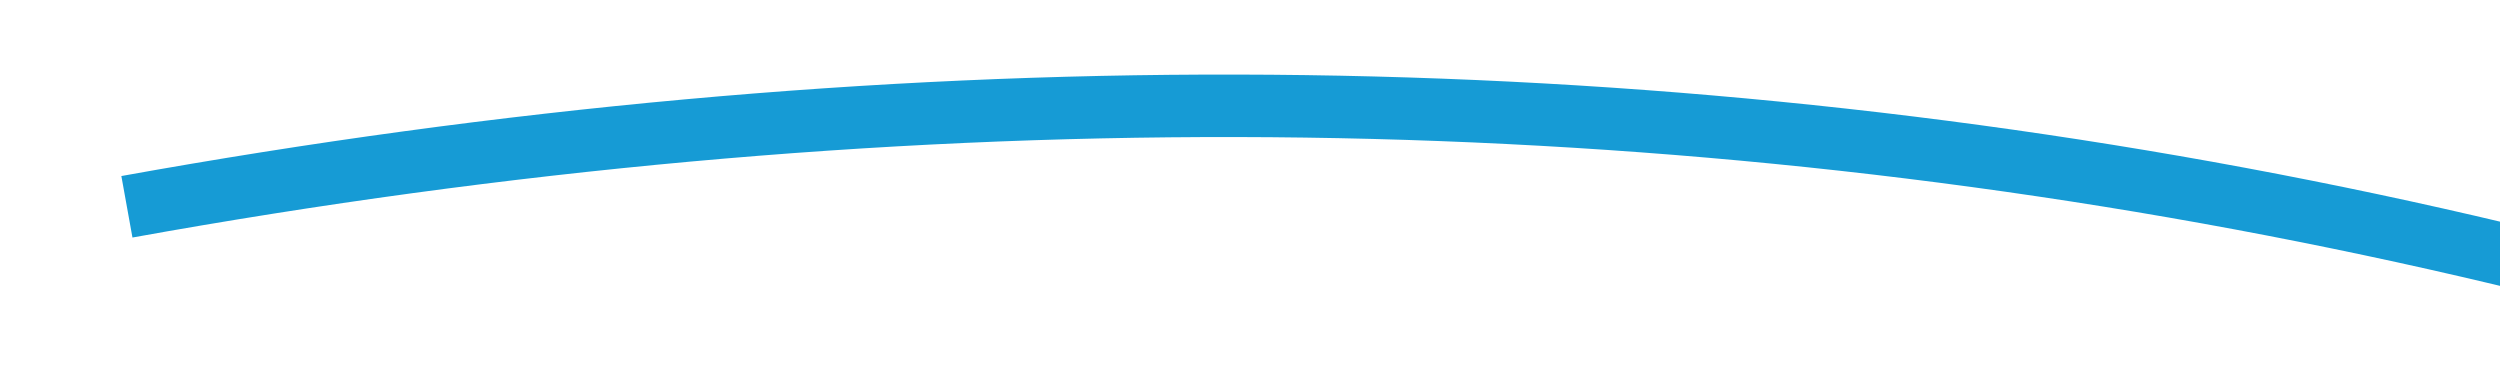﻿<?xml version="1.0" encoding="utf-8"?>
<svg version="1.1" width="80px" height="12px" viewBox="622 768  80 12" xmlns:xlink="http://www.w3.org/1999/xlink" xmlns="http://www.w3.org/2000/svg">
  <g transform="matrix(0.777 -0.629 0.629 0.777 -339.565 589.099 )">
    <path d="M 634 752  C 677.015 775.612  706.143 810.644  721.385 857.097  " stroke-width="2" stroke="#169bd5" fill="none" />
    <path d="M 723.938 850.926  L 721.147 856.318  L 715.756 853.527  L 714.837 855.303  L 721.116 858.554  L 722.004 859.014  L 722.464 858.125  L 725.714 851.846  L 723.938 850.926  Z " fill-rule="nonzero" fill="#169bd5" stroke="none" />
  </g>
</svg>
